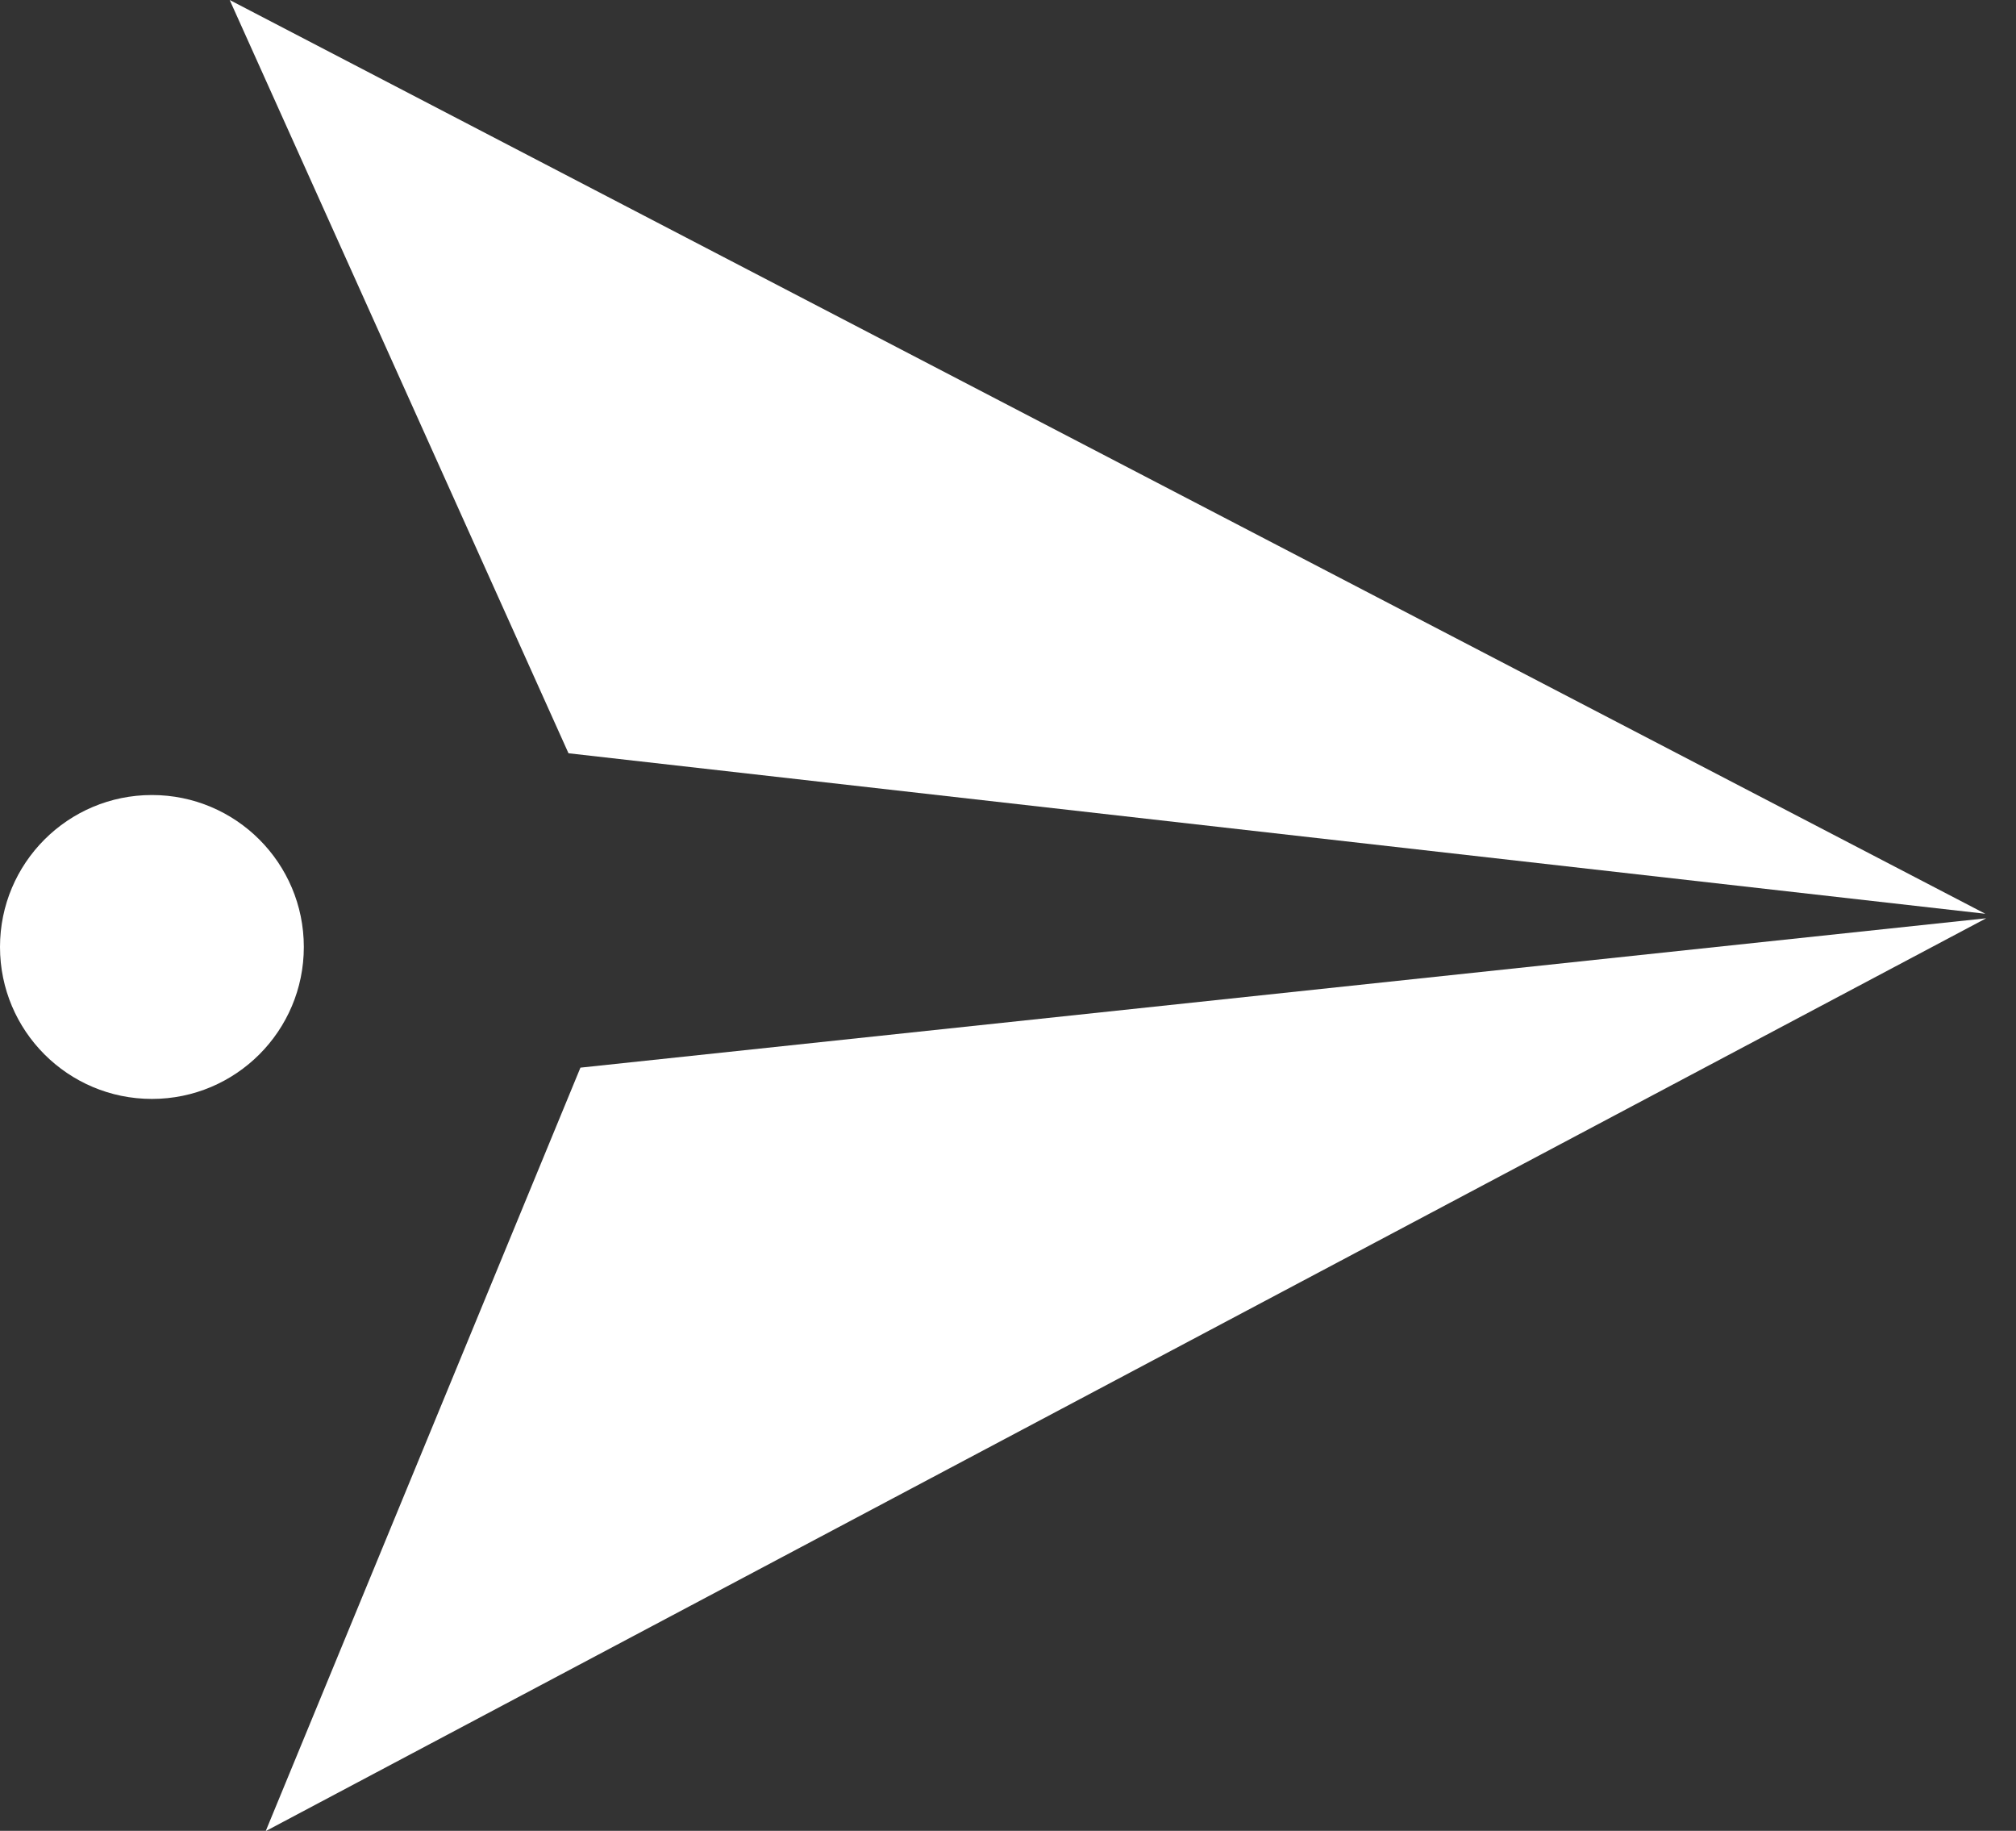 <svg xmlns="http://www.w3.org/2000/svg" width="19.906" height="18.073" viewBox="0 0 19.906 18.073"><rect x="0" y="0" width="19.906" height="18.073" fill="#333333" stroke="none"/><g transform="translate(-1099.76 -479.071)"><path d="M17.647,8.411,0,0,3.605,7.317Z" transform="matrix(0.999, 0.035, -0.035, 0.999, 1102.028, 479.071)" fill="#fff"/><path d="M.089,8.553,17.389.139,14.018,7.565Z" transform="matrix(-0.999, 0.035, -0.035, -0.999, 1119.76, 496.677)" fill="#fff"/><circle cx="1.5" cy="1.5" r="1.5" transform="translate(1099.76 486.919)" fill="#fff"/></g></svg>